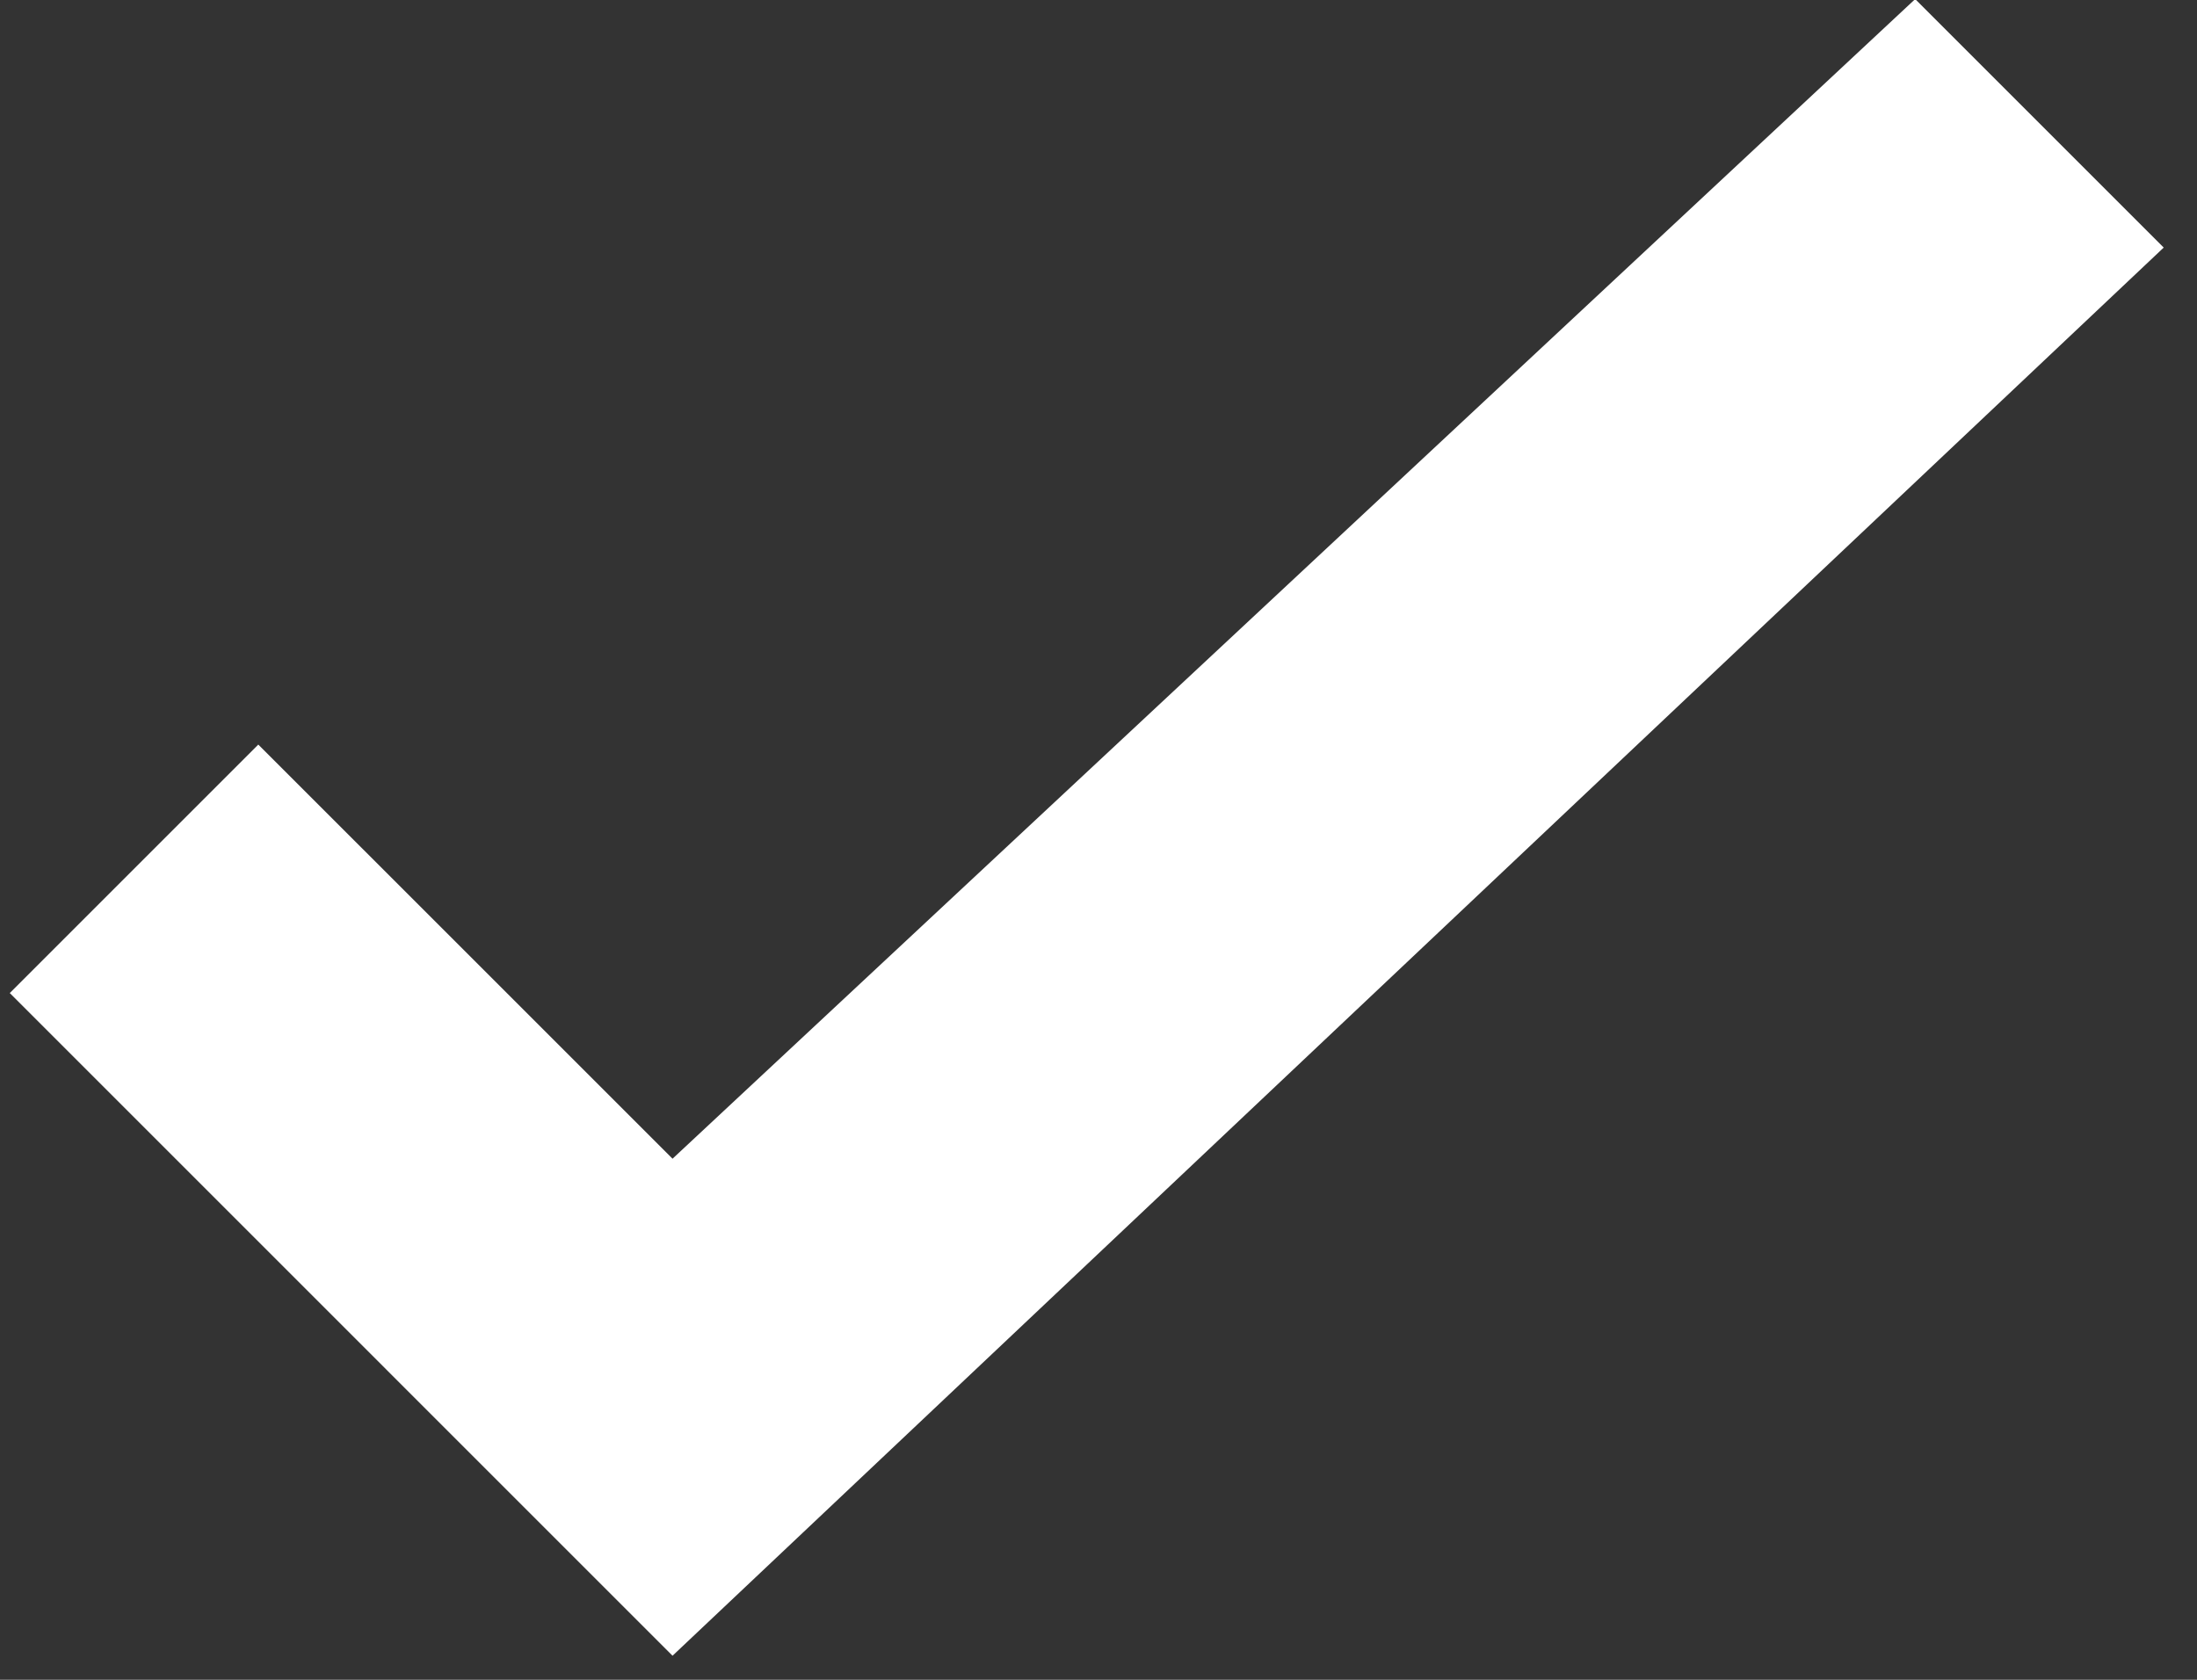 <?xml version="1.0" encoding="UTF-8" standalone="no"?>
<svg width="51px" height="39px" viewBox="0 0 51 39" version="1.1" xmlns="http://www.w3.org/2000/svg" xmlns:xlink="http://www.w3.org/1999/xlink">
    <rect x="0" y="0" width="51" height="39" fill="#333333" stroke="none"/>
    <!-- Generator: Sketch 39.1 (31720) - http://www.bohemiancoding.com/sketch -->
    <title>Cell Elements/Cell Check Copy</title>
    <desc>Created with Sketch.</desc>
    <defs></defs>
    <g id="购买" stroke="none" stroke-width="1" fill="none" fill-rule="evenodd">
        <g id="Cell-Elements/Cell-Check-Copy" transform="translate(0, -1)" fill="#FFFFFF">
            <polygon id="Check" points="5.996 18.287 0.227 24.056 15.612 39.441 50.227 6.748 44.458 0.979 15.612 27.902"></polygon>
        </g>
    </g>
</svg>